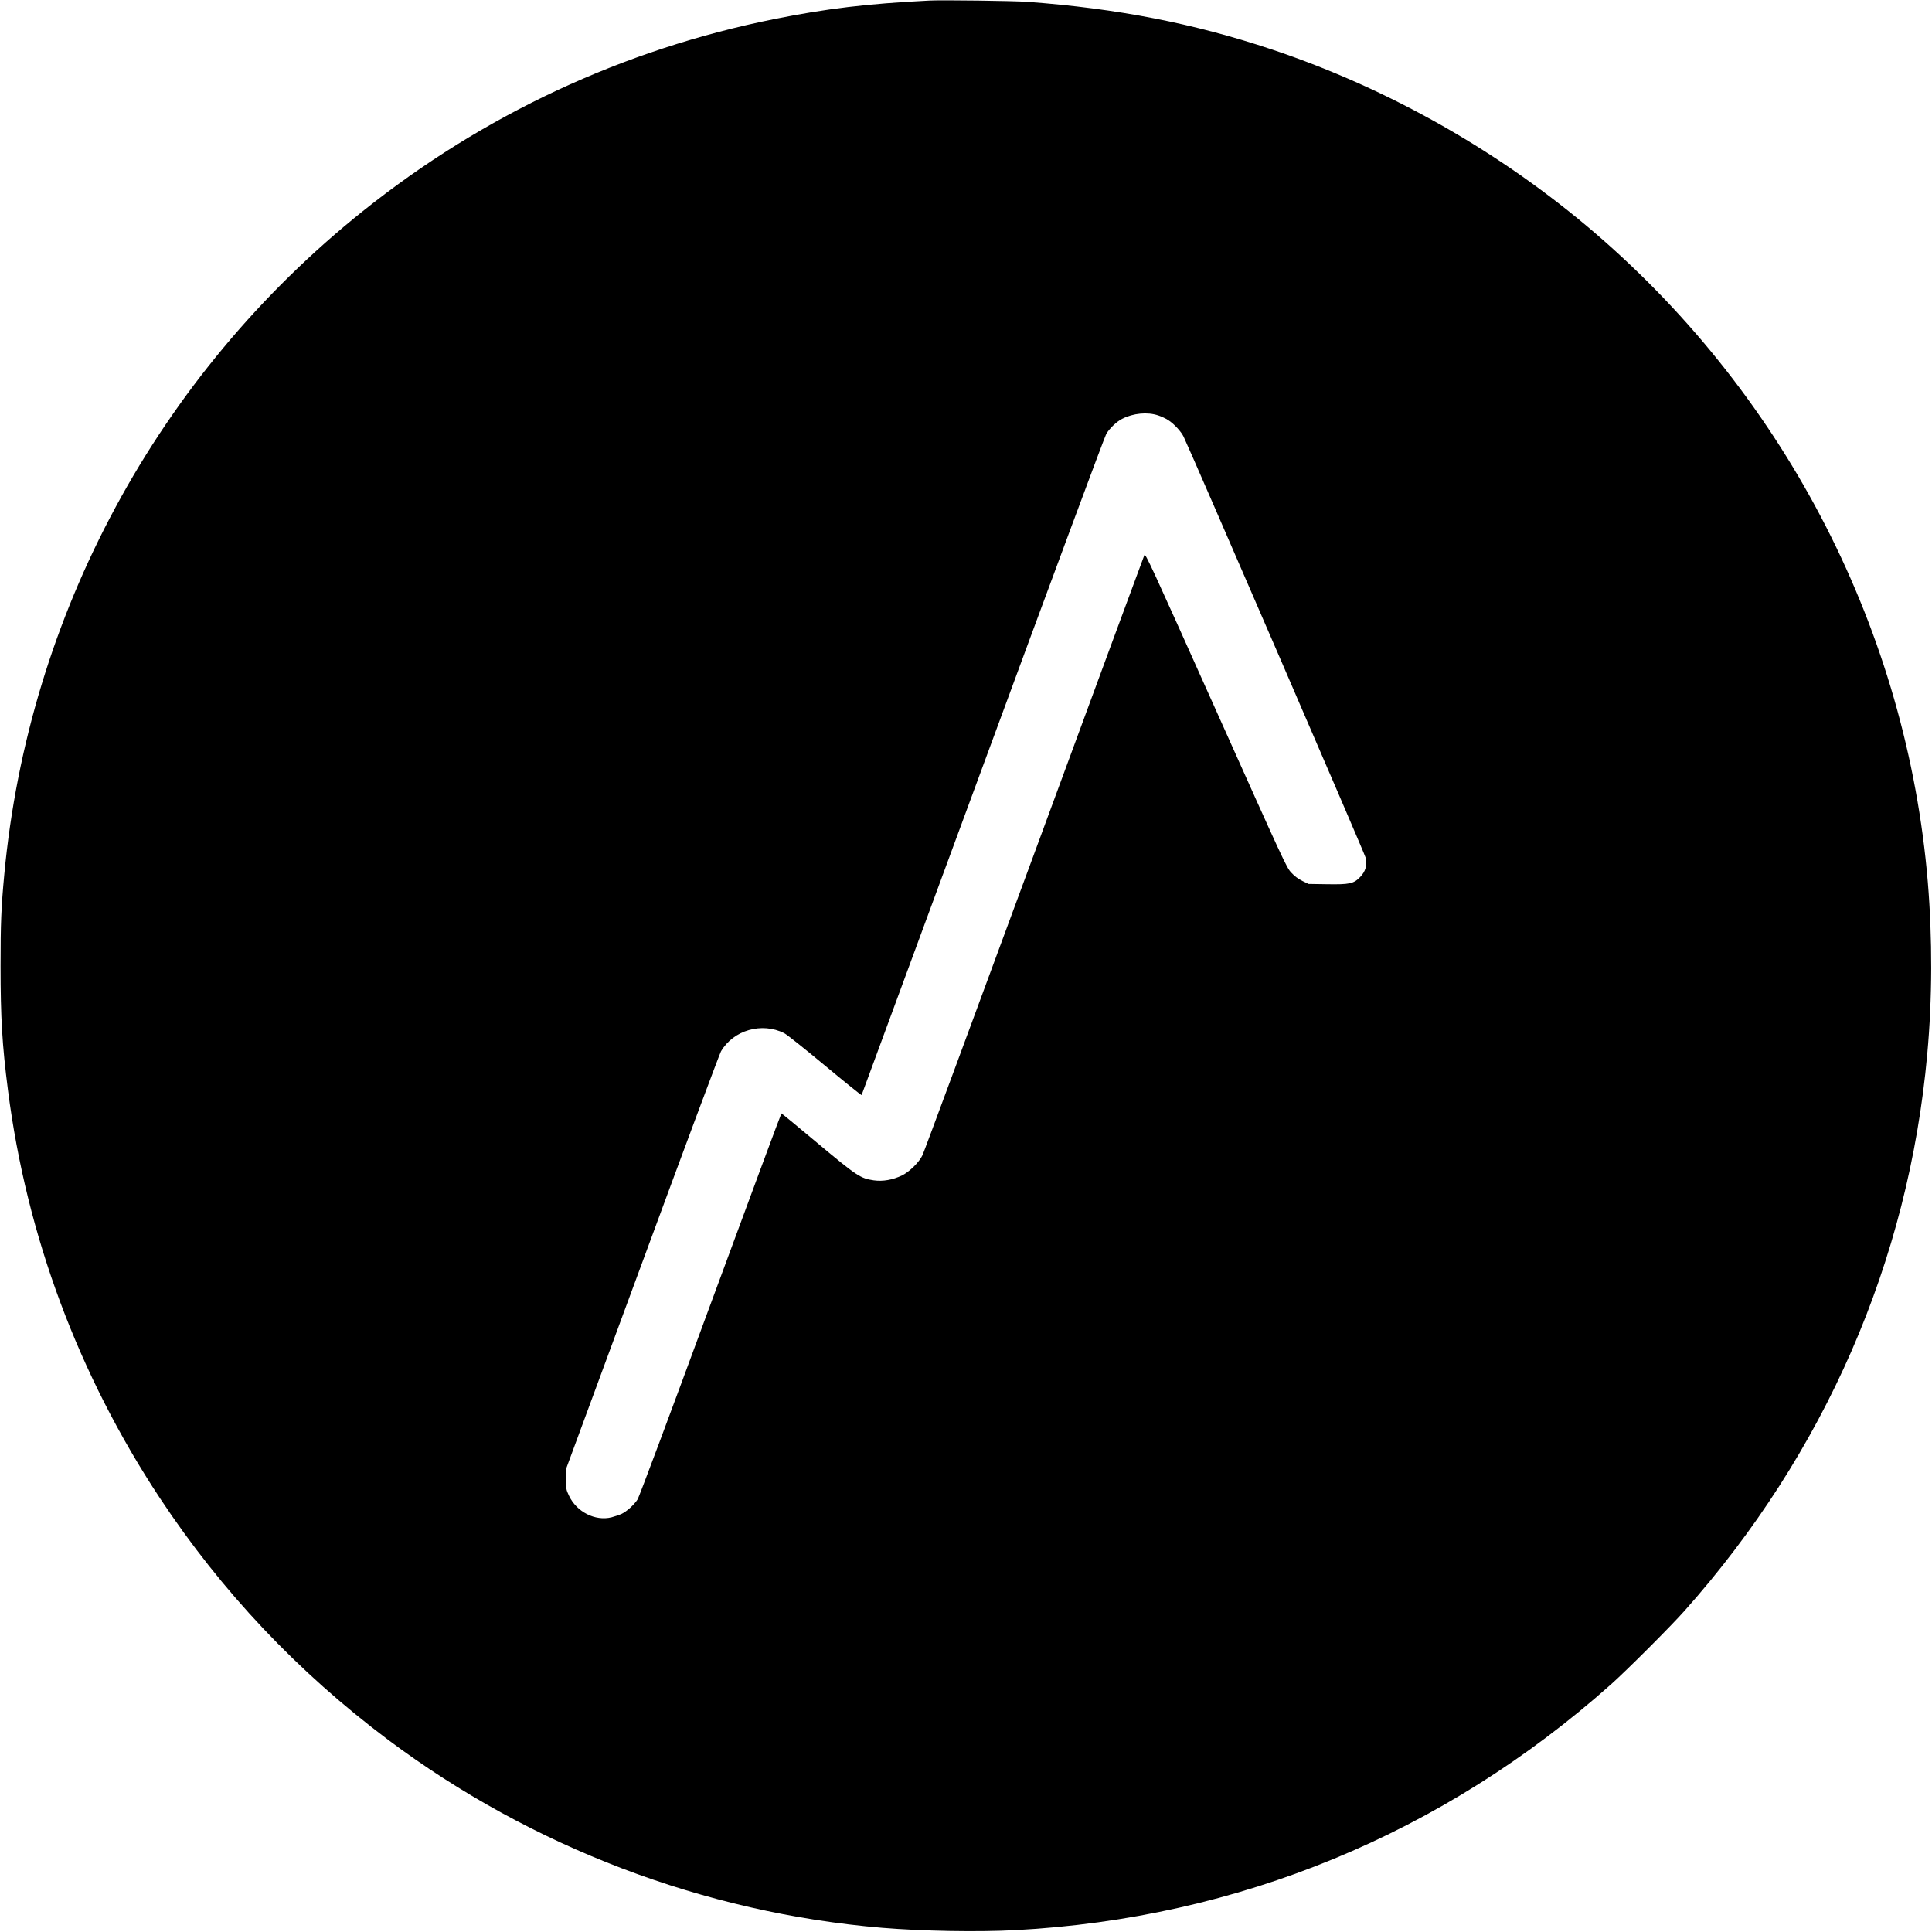 <?xml version="1.0" standalone="no"?>
<!DOCTYPE svg PUBLIC "-//W3C//DTD SVG 20010904//EN"
 "http://www.w3.org/TR/2001/REC-SVG-20010904/DTD/svg10.dtd">
<svg version="1.0" xmlns="http://www.w3.org/2000/svg"
 width="2084pt" height="2084pt" viewBox="0 0 2084 2084"
 preserveAspectRatio="xMidYMid meet">
<g transform="translate(0,2084) scale(0.1,-0.1)"
fill="#000000" stroke="none">
<path d="M10025 20834 c-675 -34 -1105 -86 -1670 -199 -1633 -328 -3139 -1031
-4443 -2074 -2210 -1768 -3605 -4351 -3866 -7156 -33 -354 -40 -523 -40 -985
0 -555 17 -850 80 -1340 201 -1570 759 -3068 1639 -4400 666 -1007 1487 -1876
2463 -2608 1546 -1157 3410 -1866 5327 -2027 436 -36 1032 -47 1440 -25 2402
128 4612 1040 6420 2649 168 149 647 628 796 796 1514 1701 2417 3772 2618
6005 55 600 56 1249 6 1855 -225 2691 -1516 5214 -3579 6992 -1018 877 -2227
1565 -3495 1989 -843 282 -1671 443 -2636 514 -140 11 -927 21 -1060 14z
m2468 -4475 c34 -11 83 -34 109 -51 60 -38 140 -124 166 -180 93 -195 1955
-4500 1963 -4540 18 -81 -1 -148 -59 -208 -71 -73 -114 -82 -360 -78 l-197 3
-66 32 c-45 22 -85 52 -121 91 -52 56 -76 110 -813 1754 -703 1569 -761 1695
-771 1670 -7 -15 -542 -1465 -1189 -3222 -648 -1757 -1189 -3220 -1204 -3250
-36 -77 -140 -179 -221 -219 -100 -48 -206 -67 -305 -53 -143 21 -179 44 -605
400 -211 177 -387 322 -391 322 -3 0 -347 -926 -764 -2057 -439 -1193 -770
-2078 -787 -2106 -37 -58 -114 -128 -171 -156 -24 -11 -74 -28 -111 -38 -177
-43 -376 58 -459 234 -30 64 -32 74 -31 178 l0 110 823 2230 c452 1227 834
2250 848 2274 134 230 442 318 683 196 28 -14 226 -172 440 -350 214 -178 391
-321 394 -317 2 4 590 1598 1306 3542 735 1996 1315 3558 1333 3589 36 61 112
133 171 163 119 61 273 76 389 37z"/>
</g>
</svg>
